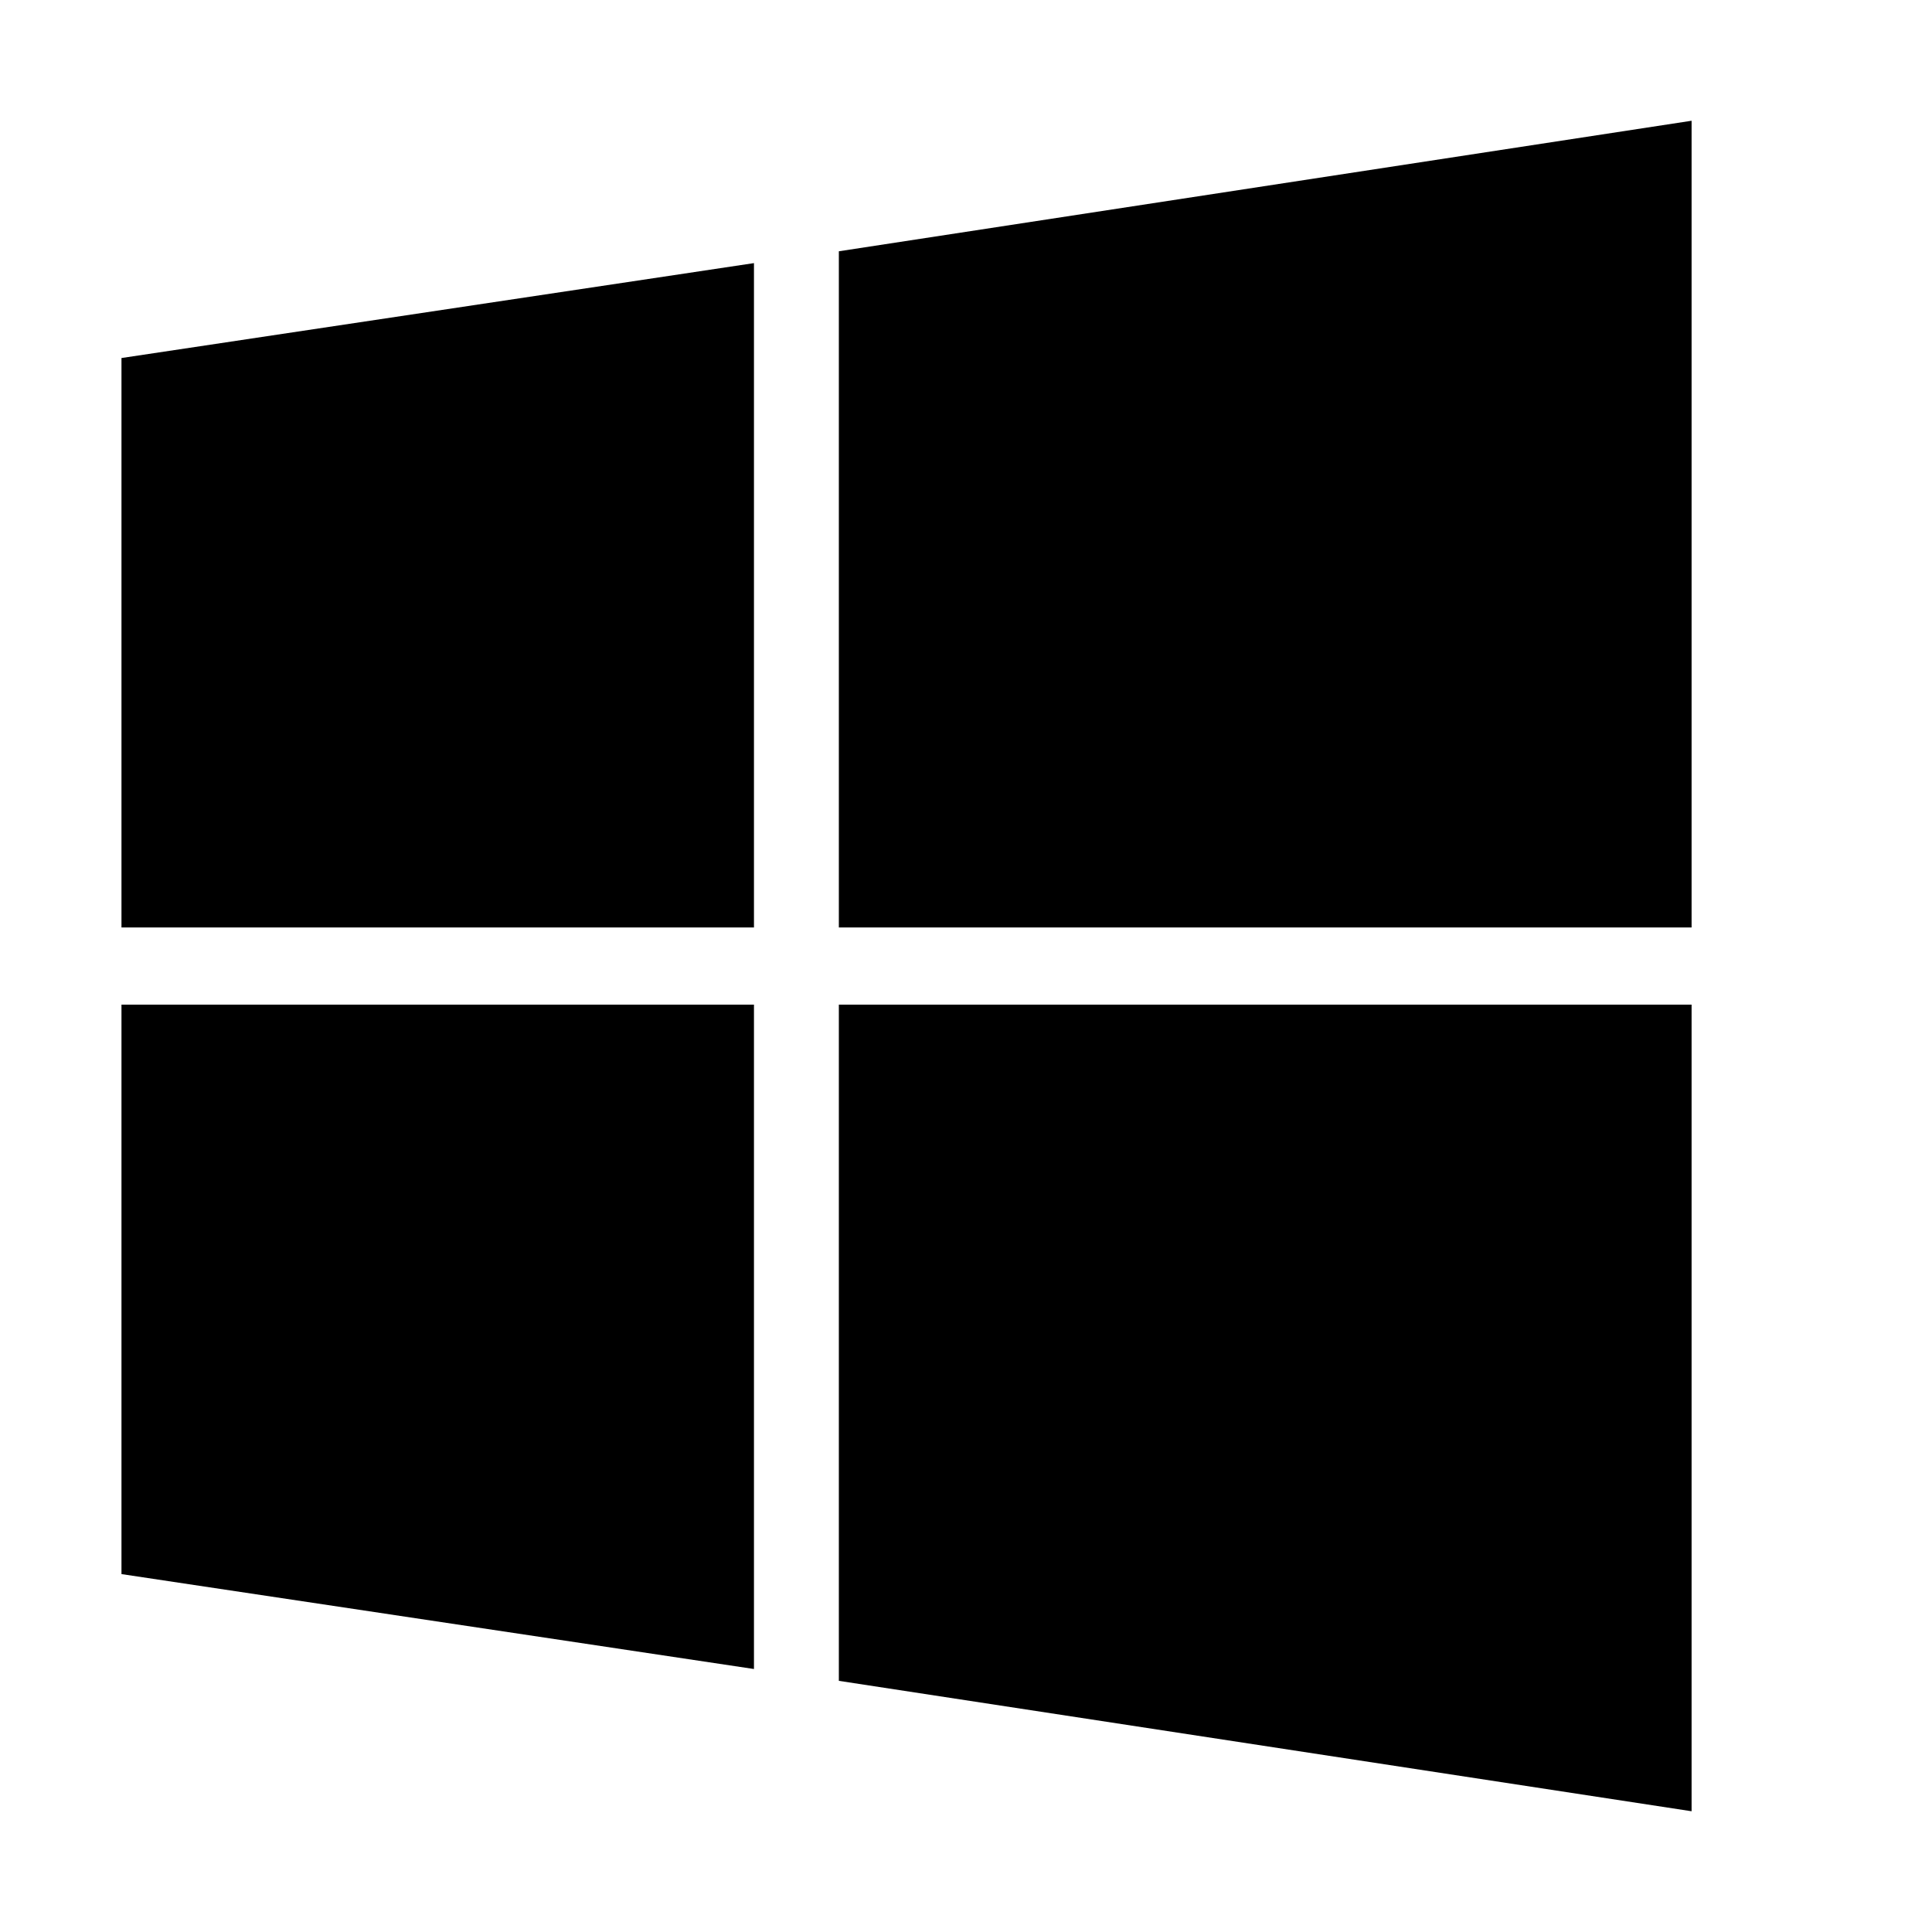<svg xmlns="http://www.w3.org/2000/svg" fill-rule="evenodd" fill="#000" viewBox="0 0 16 16">
  <path d="M6.245,7.681H1.006V2.965l5.238-.786v5.5Zm7.764,0H6.947v-5.6L14.009,1V7.681Zm-7.764.639H1.006v4.716l5.238,0.786v-5.5Zm7.764,0H6.947v5.6L14.009,15V8.319Z"/>
</svg>
